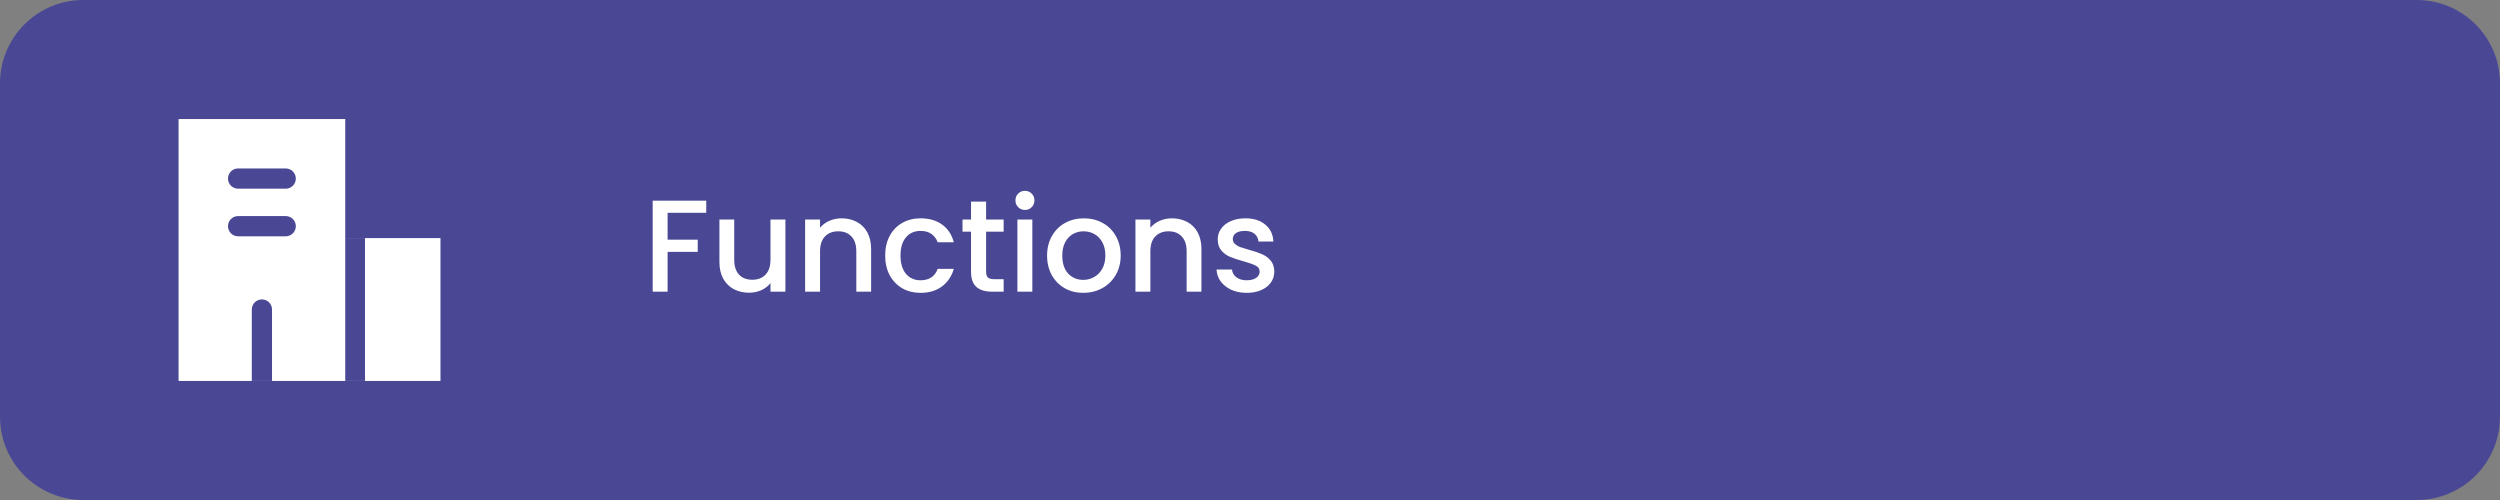 <svg width="210" height="42" viewBox="0 0 210 42" fill="none" xmlns="http://www.w3.org/2000/svg">
<rect x="0" y="0" width="210" height="42" fill="#808080" stroke="none"/>
<path d="M0 7C0 3.134 3.134 0 7 0H203C206.866 0 210 3.134 210 7V35C210 38.866 206.866 42 203 42H7C3.134 42 0 38.866 0 35V7Z" fill="#4A4895"/>
<path d="M29 10H15V32H37V20H29V10Z" fill="white"/>
<path fill-rule="evenodd" clip-rule="evenodd" d="M22 25.15C22.47 25.15 22.85 25.531 22.85 26V32C22.85 32 22.47 32 22 32C21.531 32 21.15 32 21.15 32V26C21.15 25.531 21.531 25.15 22 25.15Z" fill="#4A4895"/>
<path fill-rule="evenodd" clip-rule="evenodd" d="M19.15 19C19.15 18.53 19.531 18.15 20 18.15L24 18.15C24.47 18.15 24.85 18.53 24.85 19C24.85 19.469 24.47 19.85 24 19.85L20 19.85C19.531 19.85 19.15 19.469 19.15 19Z" fill="#4A4895"/>
<path fill-rule="evenodd" clip-rule="evenodd" d="M19.15 15C19.15 14.53 19.531 14.15 20 14.15L24 14.15C24.47 14.15 24.85 14.53 24.85 15C24.85 15.469 24.47 15.85 24 15.85L20 15.85C19.531 15.85 19.15 15.469 19.15 15Z" fill="#4A4895"/>
<g clip-path="url(#clip0_41_1379)">
<path d="M30.66 20H29V32H30.66V20Z" fill="#4A4895"/>
</g>
<path d="M59.324 16.855V17.878H56.079V20.133H58.609V21.156H56.079V24.5H54.825V16.855H59.324ZM65.975 18.439V24.5H64.721V23.785C64.523 24.034 64.263 24.232 63.94 24.379C63.625 24.518 63.288 24.588 62.928 24.588C62.452 24.588 62.023 24.489 61.641 24.291C61.267 24.093 60.97 23.8 60.75 23.411C60.538 23.022 60.431 22.553 60.431 22.003V18.439H61.674V21.816C61.674 22.359 61.81 22.777 62.081 23.07C62.352 23.356 62.723 23.499 63.192 23.499C63.661 23.499 64.032 23.356 64.303 23.07C64.582 22.777 64.721 22.359 64.721 21.816V18.439H65.975ZM70.688 18.34C71.164 18.34 71.59 18.439 71.964 18.637C72.345 18.835 72.642 19.128 72.855 19.517C73.067 19.906 73.174 20.375 73.174 20.925V24.5H71.931V21.112C71.931 20.569 71.795 20.155 71.524 19.869C71.252 19.576 70.882 19.429 70.413 19.429C69.943 19.429 69.569 19.576 69.291 19.869C69.019 20.155 68.884 20.569 68.884 21.112V24.5H67.63V18.439H68.884V19.132C69.089 18.883 69.349 18.688 69.665 18.549C69.987 18.41 70.328 18.34 70.688 18.34ZM74.355 21.464C74.355 20.841 74.48 20.294 74.729 19.825C74.986 19.348 75.338 18.982 75.785 18.725C76.233 18.468 76.746 18.34 77.325 18.34C78.059 18.34 78.664 18.516 79.14 18.868C79.624 19.213 79.951 19.708 80.119 20.353H78.766C78.656 20.052 78.48 19.818 78.238 19.649C77.996 19.48 77.692 19.396 77.325 19.396C76.812 19.396 76.401 19.579 76.093 19.946C75.793 20.305 75.642 20.811 75.642 21.464C75.642 22.117 75.793 22.626 76.093 22.993C76.401 23.36 76.812 23.543 77.325 23.543C78.051 23.543 78.532 23.224 78.766 22.586H80.119C79.943 23.202 79.613 23.693 79.129 24.06C78.645 24.419 78.044 24.599 77.325 24.599C76.746 24.599 76.233 24.471 75.785 24.214C75.338 23.95 74.986 23.583 74.729 23.114C74.48 22.637 74.355 22.087 74.355 21.464ZM82.832 19.462V22.817C82.832 23.044 82.883 23.209 82.986 23.312C83.096 23.407 83.279 23.455 83.536 23.455H84.306V24.5H83.316C82.751 24.5 82.319 24.368 82.018 24.104C81.717 23.84 81.567 23.411 81.567 22.817V19.462H80.852V18.439H81.567V16.932H82.832V18.439H84.306V19.462H82.832ZM86.1 17.636C85.872 17.636 85.682 17.559 85.528 17.405C85.374 17.251 85.297 17.06 85.297 16.833C85.297 16.606 85.374 16.415 85.528 16.261C85.682 16.107 85.872 16.03 86.1 16.03C86.32 16.03 86.507 16.107 86.661 16.261C86.815 16.415 86.892 16.606 86.892 16.833C86.892 17.06 86.815 17.251 86.661 17.405C86.507 17.559 86.32 17.636 86.1 17.636ZM86.716 18.439V24.5H85.462V18.439H86.716ZM90.991 24.599C90.419 24.599 89.902 24.471 89.44 24.214C88.978 23.95 88.615 23.583 88.351 23.114C88.087 22.637 87.955 22.087 87.955 21.464C87.955 20.848 88.091 20.302 88.362 19.825C88.633 19.348 89.004 18.982 89.473 18.725C89.942 18.468 90.467 18.34 91.046 18.34C91.625 18.34 92.15 18.468 92.619 18.725C93.088 18.982 93.459 19.348 93.73 19.825C94.001 20.302 94.137 20.848 94.137 21.464C94.137 22.08 93.998 22.626 93.719 23.103C93.44 23.58 93.059 23.95 92.575 24.214C92.098 24.471 91.57 24.599 90.991 24.599ZM90.991 23.51C91.314 23.51 91.614 23.433 91.893 23.279C92.179 23.125 92.41 22.894 92.586 22.586C92.762 22.278 92.85 21.904 92.85 21.464C92.85 21.024 92.766 20.654 92.597 20.353C92.428 20.045 92.205 19.814 91.926 19.66C91.647 19.506 91.347 19.429 91.024 19.429C90.701 19.429 90.401 19.506 90.122 19.66C89.851 19.814 89.634 20.045 89.473 20.353C89.312 20.654 89.231 21.024 89.231 21.464C89.231 22.117 89.396 22.623 89.726 22.982C90.063 23.334 90.485 23.51 90.991 23.51ZM98.435 18.34C98.911 18.34 99.337 18.439 99.711 18.637C100.092 18.835 100.389 19.128 100.602 19.517C100.814 19.906 100.921 20.375 100.921 20.925V24.5H99.678V21.112C99.678 20.569 99.542 20.155 99.271 19.869C98.999 19.576 98.629 19.429 98.16 19.429C97.69 19.429 97.316 19.576 97.038 19.869C96.766 20.155 96.631 20.569 96.631 21.112V24.5H95.377V18.439H96.631V19.132C96.836 18.883 97.096 18.688 97.412 18.549C97.734 18.41 98.075 18.34 98.435 18.34ZM104.72 24.599C104.244 24.599 103.815 24.515 103.433 24.346C103.059 24.17 102.762 23.935 102.542 23.642C102.322 23.341 102.205 23.008 102.19 22.641H103.488C103.51 22.898 103.631 23.114 103.851 23.29C104.079 23.459 104.361 23.543 104.698 23.543C105.05 23.543 105.322 23.477 105.512 23.345C105.71 23.206 105.809 23.03 105.809 22.817C105.809 22.59 105.699 22.421 105.479 22.311C105.267 22.201 104.926 22.08 104.456 21.948C104.002 21.823 103.631 21.702 103.345 21.585C103.059 21.468 102.81 21.288 102.597 21.046C102.392 20.804 102.289 20.485 102.289 20.089C102.289 19.766 102.385 19.473 102.575 19.209C102.766 18.938 103.037 18.725 103.389 18.571C103.749 18.417 104.159 18.34 104.621 18.34C105.311 18.34 105.864 18.516 106.282 18.868C106.708 19.213 106.935 19.686 106.964 20.287H105.71C105.688 20.016 105.578 19.799 105.38 19.638C105.182 19.477 104.915 19.396 104.577 19.396C104.247 19.396 103.994 19.458 103.818 19.583C103.642 19.708 103.554 19.873 103.554 20.078C103.554 20.239 103.613 20.375 103.73 20.485C103.848 20.595 103.991 20.683 104.159 20.749C104.328 20.808 104.577 20.885 104.907 20.98C105.347 21.097 105.707 21.218 105.985 21.343C106.271 21.46 106.517 21.636 106.722 21.871C106.928 22.106 107.034 22.417 107.041 22.806C107.041 23.151 106.946 23.459 106.755 23.73C106.565 24.001 106.293 24.214 105.941 24.368C105.597 24.522 105.19 24.599 104.72 24.599Z" fill="white"/>
<defs>
<clipPath id="clip0_41_1379">
<rect width="1.66" height="12" fill="white" transform="translate(29 20)"/>
</clipPath>
</defs>
</svg>
